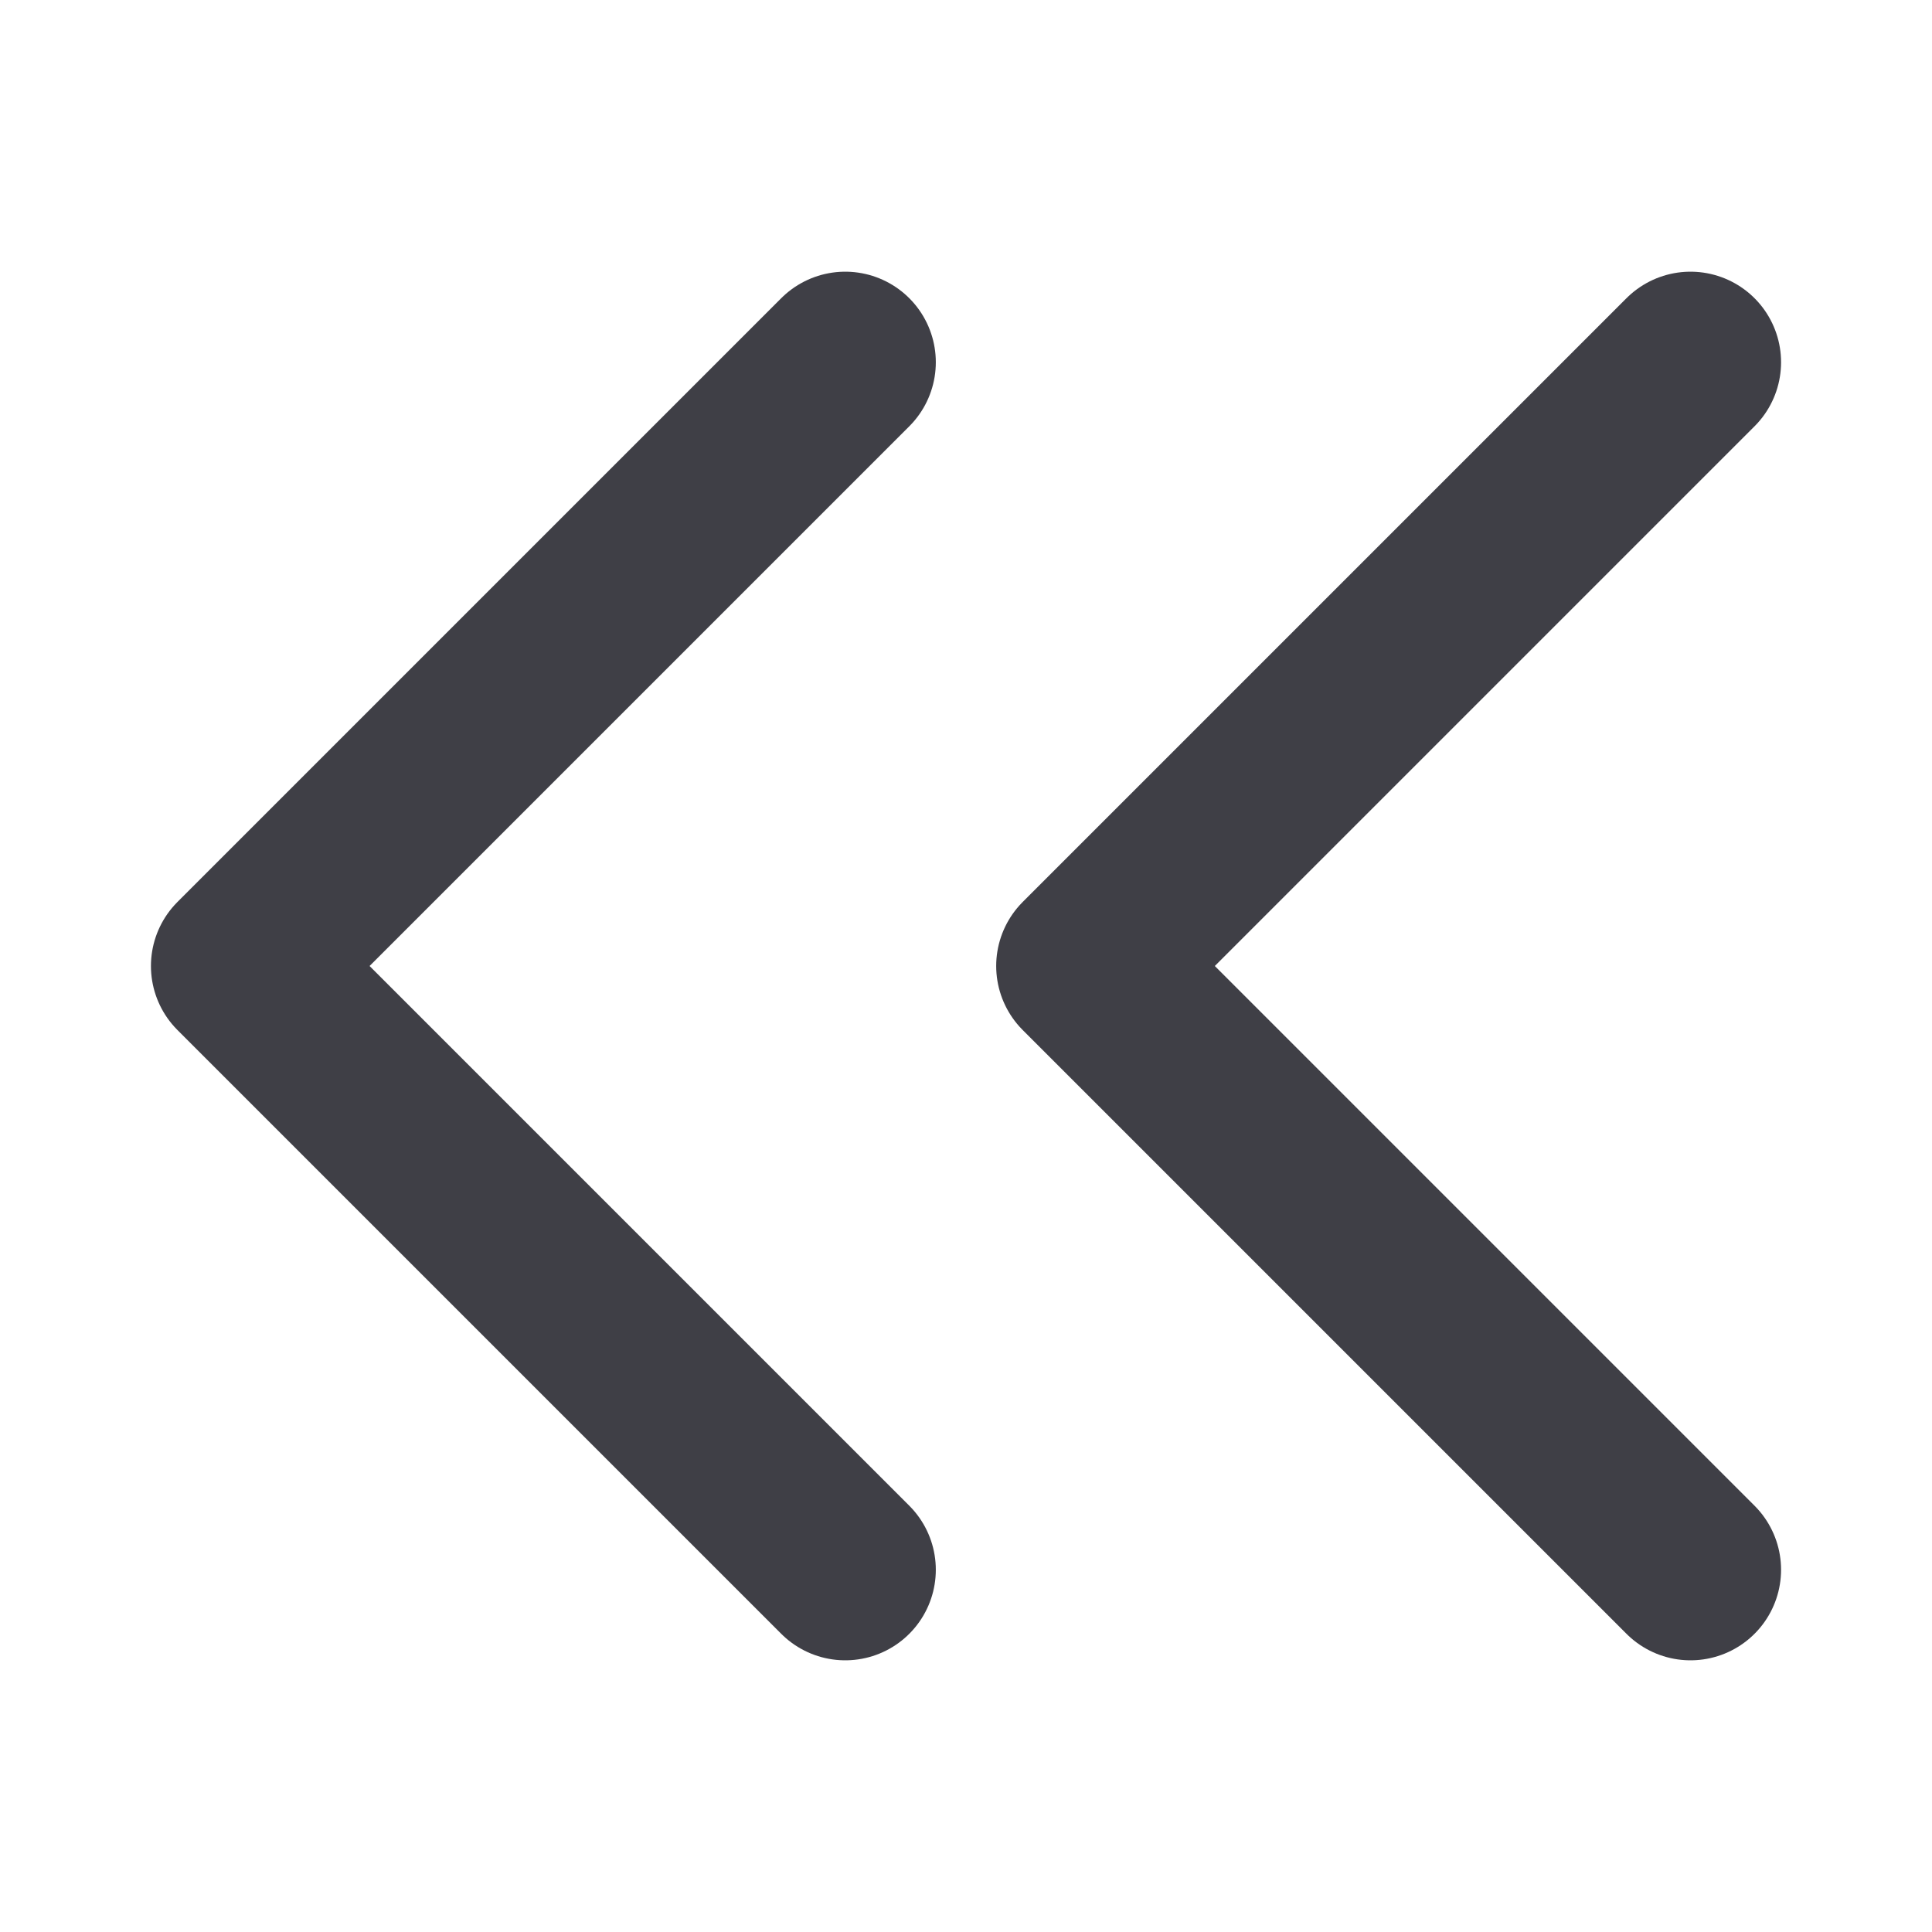 <svg xmlns="http://www.w3.org/2000/svg" width="16" height="16" fill="none" viewBox="0 0 16 16">
  <path stroke="#3F3F46" stroke-linecap="round" stroke-linejoin="round" stroke-width="1.5"
    d="M7 13 2 8l5-5M14 13 9 8l5-5" />
</svg>